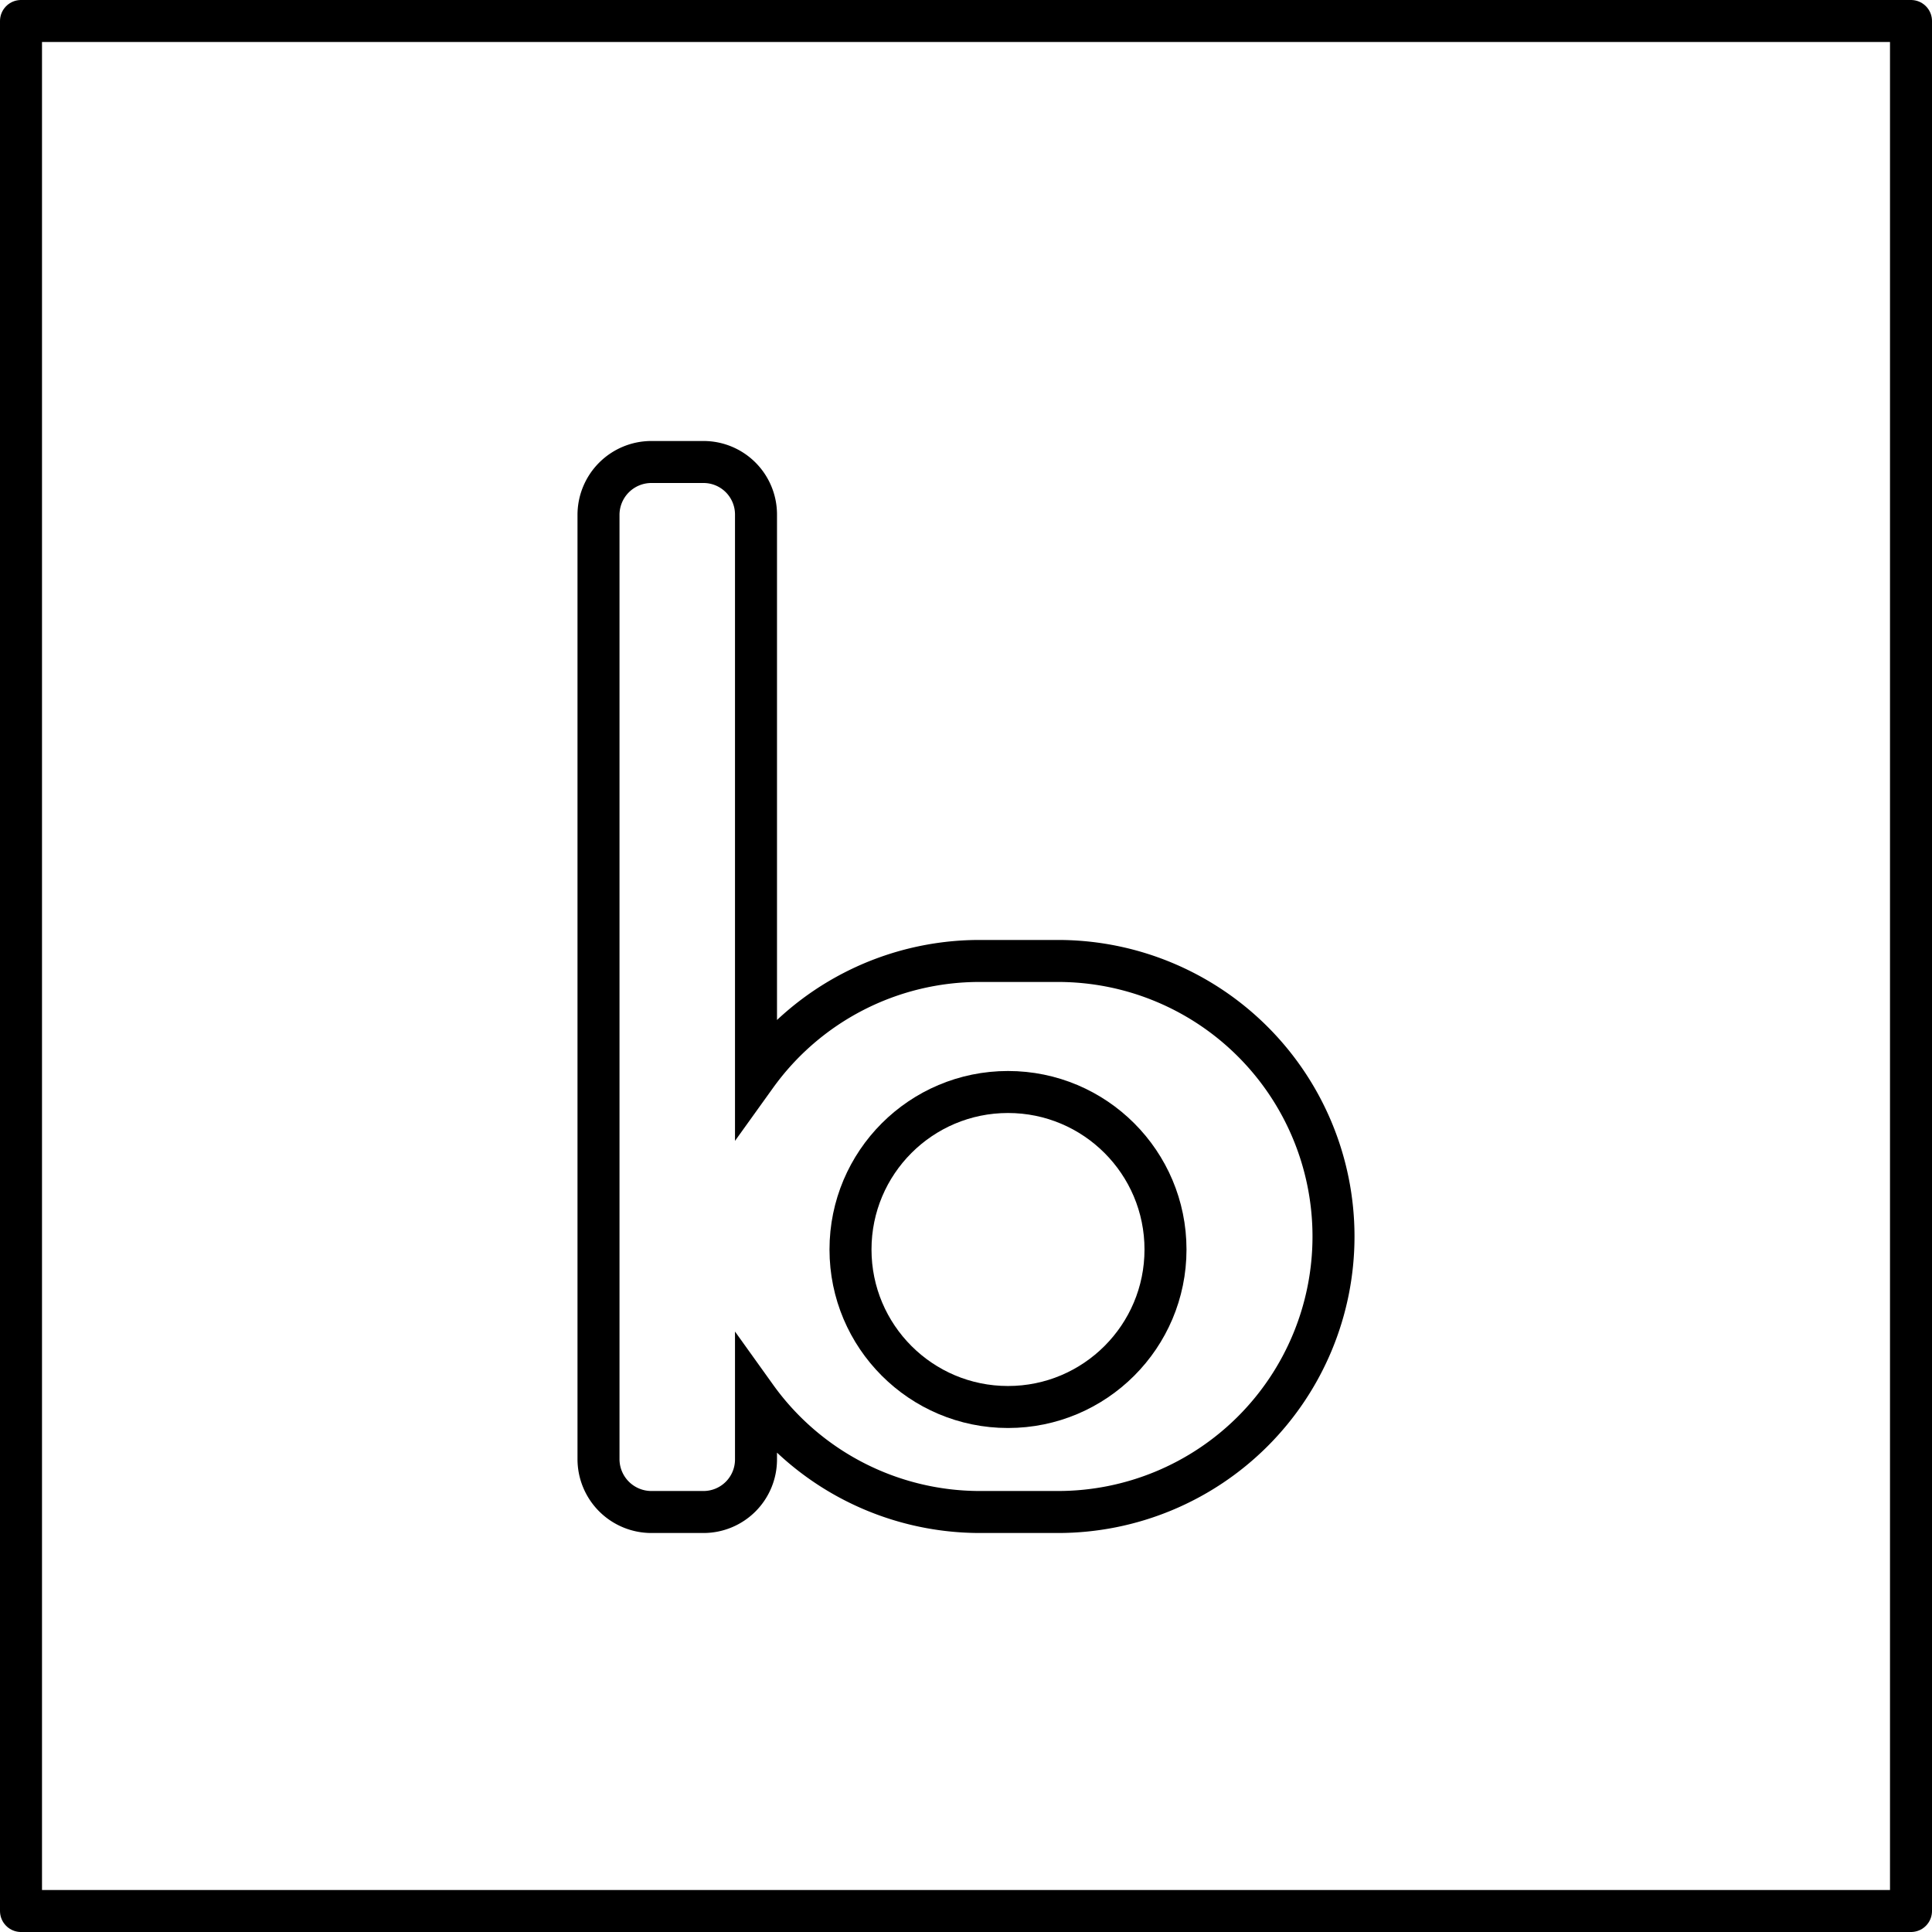 <svg id="Layer_1" data-name="Layer 1" xmlns="http://www.w3.org/2000/svg" viewBox="0 0 46 46"><defs><style>.cls-1,.cls-2{fill:none;stroke:#000;}.cls-1{stroke-linecap:round;stroke-linejoin:round;}.cls-2{stroke-miterlimit:10;}</style></defs><title>Untitled-4</title><rect class="cls-1" x="0.5" y="0.5" width="45" height="45"/><path class="cls-2" d="M24.27,21.88H22.4a6.55,6.55,0,0,0-5.32,2.73V11.25A1.25,1.25,0,0,0,15.83,10H14.58a1.26,1.26,0,0,0-1.25,1.25v22.5A1.26,1.26,0,0,0,14.58,35h1.25a1.25,1.25,0,0,0,1.25-1.25V32.26A6.56,6.56,0,0,0,22.4,35h1.87a6.56,6.56,0,0,0,0-13.12Z" transform="translate(0.92 1)"/><circle class="cls-2" cx="24" cy="29.75" r="3.75"/></svg>